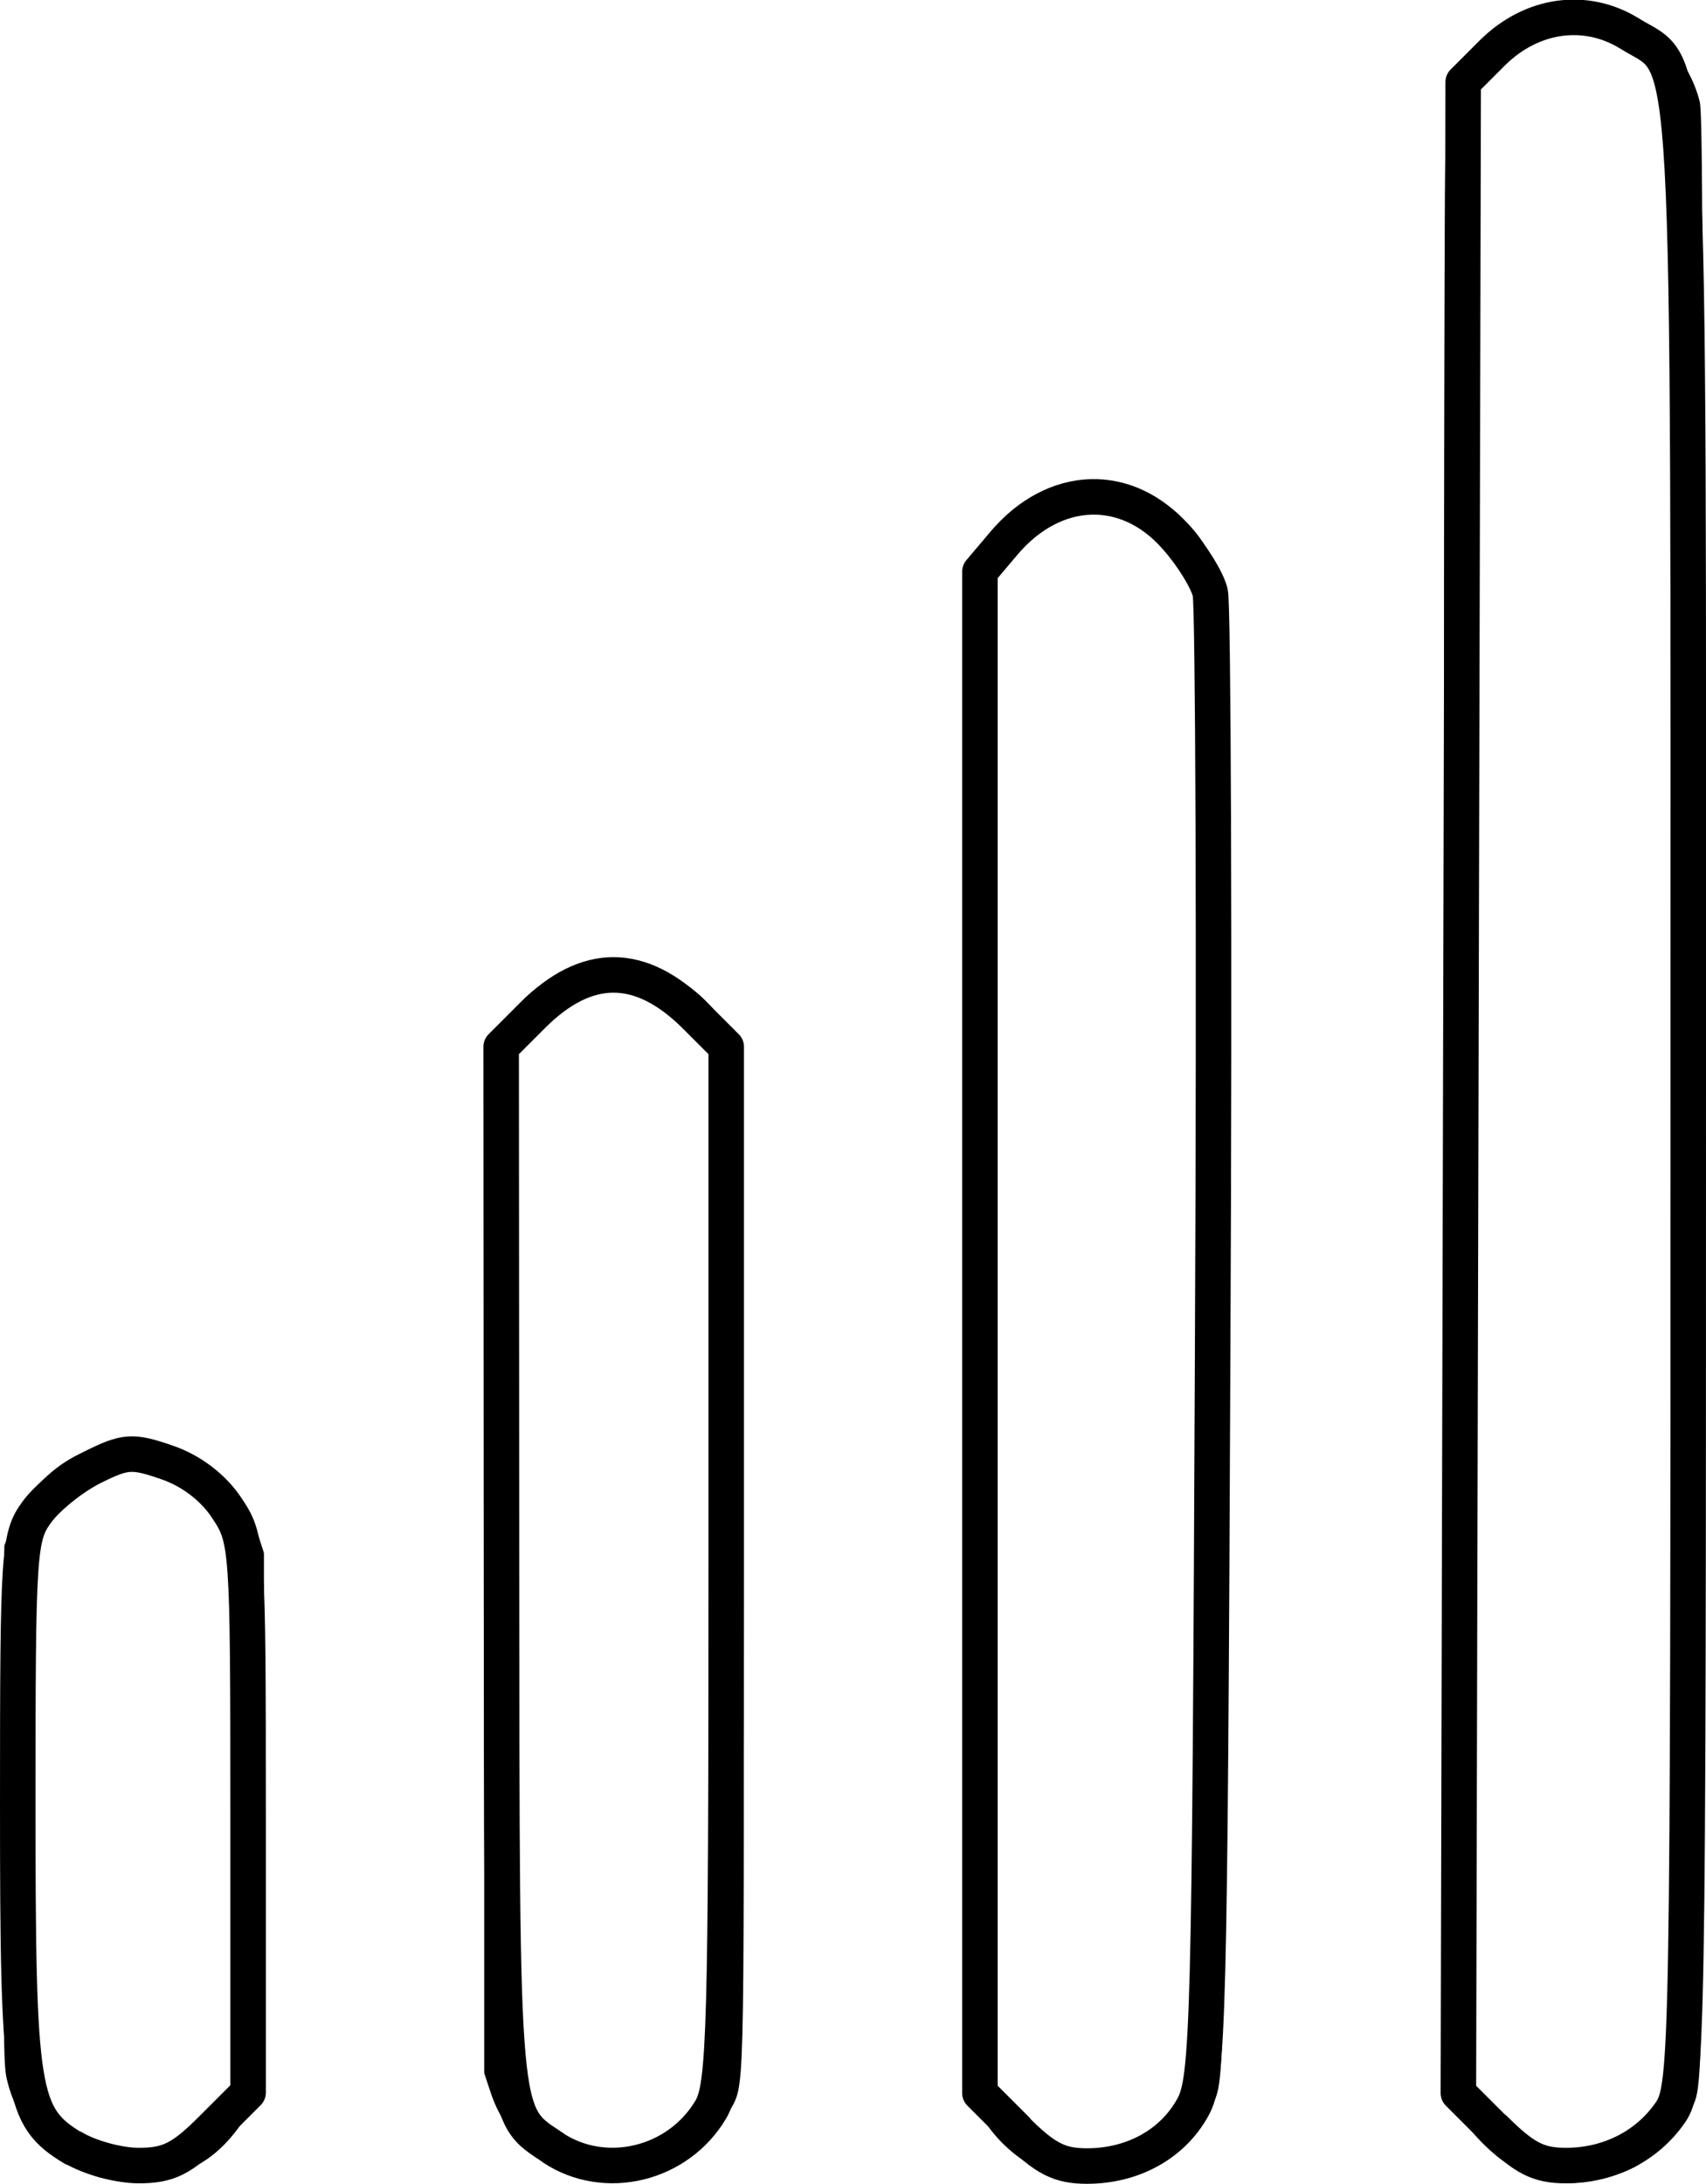 <?xml version="1.0" encoding="UTF-8" standalone="no"?>
<!-- Created with Inkscape (http://www.inkscape.org/) -->

<svg
   width="3.555mm"
   height="4.55mm"
   viewBox="0 0 3.555 4.55"
   version="1.1"
   id="svg3623"
   xmlns="http://www.w3.org/2000/svg"
   xmlns:svg="http://www.w3.org/2000/svg">
  <defs
     id="defs3620" />
  <g
     id="layer1"
     transform="translate(-128.707,-101.334)">
    <path
       style="fill:none;fill-opacity:0.994;stroke:#000000;stroke-width:0.018;stroke-linejoin:round"
       d="m 128.93,105.865 c -0.099,-0.022 -0.177,-0.101 -0.2,-0.201 -0.007,-0.028 -0.007,-0.098 -0.006,-0.57 l 0.001,-0.538 0.013,-0.032 c 0.017,-0.044 0.038,-0.076 0.072,-0.107 0.142,-0.132 0.368,-0.069 0.427,0.12 l 0.011,0.034 v 0.539 c 0,0.509 -4.9e-4,0.541 -0.009,0.568 -0.019,0.063 -0.066,0.124 -0.116,0.154 -0.059,0.034 -0.132,0.047 -0.193,0.033 z"
       id="path3558" />
    <path
       style="fill:none;fill-opacity:0.994;stroke:#000000;stroke-width:0.018;stroke-linejoin:round"
       d="m 129.922,105.862 c -0.045,-0.012 -0.077,-0.03 -0.113,-0.062 -0.036,-0.033 -0.057,-0.066 -0.072,-0.112 l -0.012,-0.036 v -1.042 c 0,-0.94 7.5e-4,-1.045 0.008,-1.068 0.028,-0.096 0.106,-0.169 0.201,-0.189 0.042,-0.009 0.063,-0.009 0.104,-2.2e-4 0.101,0.021 0.184,0.104 0.205,0.203 0.004,0.018 0.005,0.326 0.005,1.055 -8e-5,1.134 0.002,1.059 -0.03,1.12 -0.021,0.041 -0.075,0.093 -0.114,0.112 -0.035,0.017 -0.087,0.029 -0.122,0.029 -0.013,-1e-4 -0.04,-0.004 -0.059,-0.009 z"
       id="path3560" />
    <path
       style="fill:none;fill-opacity:0.994;stroke:#000000;stroke-width:0.018;stroke-linejoin:round"
       d="m 130.93,105.865 c -0.096,-0.021 -0.18,-0.106 -0.2,-0.202 -0.011,-0.05 -0.01,-3.056 2.1e-4,-3.106 0.02,-0.095 0.093,-0.173 0.189,-0.201 0.033,-0.01 0.095,-0.01 0.131,-5.1e-4 0.042,0.011 0.084,0.034 0.114,0.064 0.034,0.033 0.054,0.063 0.07,0.108 l 0.013,0.035 0.001,1.531 c 0.001,1.697 0.004,1.566 -0.031,1.636 -0.033,0.067 -0.104,0.122 -0.178,0.137 -0.04,0.008 -0.071,0.008 -0.11,-2.2e-4 z"
       id="path3562" />
    <path
       style="fill:none;fill-opacity:0.994;stroke:#000000;stroke-width:0.018;stroke-linejoin:round"
       d="m 131.922,105.862 c -0.019,-0.005 -0.046,-0.015 -0.06,-0.022 -0.036,-0.019 -0.09,-0.074 -0.108,-0.11 -0.032,-0.063 -0.029,0.12 -0.029,-2.12 0,-1.787 8.7e-4,-2.039 0.007,-2.063 0.022,-0.086 0.089,-0.157 0.174,-0.186 0.042,-0.014 0.115,-0.015 0.154,-0.002 0.09,0.03 0.157,0.1 0.18,0.188 0.006,0.024 0.007,0.276 0.007,2.063 0,2.257 0.003,2.058 -0.032,2.125 -0.02,0.038 -0.067,0.085 -0.106,0.106 -0.032,0.017 -0.091,0.032 -0.126,0.032 -0.015,-1.4e-4 -0.043,-0.004 -0.062,-0.009 z"
       id="path3564" />
    <path
       style="fill:none;fill-opacity:0.994;stroke:#000000;stroke-width:0.074;stroke-linejoin:round"
       d="m 128.86,105.81 c -0.109,-0.066 -0.116,-0.111 -0.116,-0.72 0,-0.526 0.002,-0.554 0.04,-0.606 0.022,-0.03 0.074,-0.072 0.116,-0.093 0.068,-0.034 0.083,-0.035 0.155,-0.01 0.05,0.017 0.096,0.052 0.124,0.094 0.044,0.066 0.045,0.075 0.045,0.643 v 0.576 l -0.076,0.076 c -0.062,0.062 -0.09,0.076 -0.152,0.076 -0.042,-4e-5 -0.103,-0.017 -0.136,-0.037 z"
       id="path5513" />
    <path
       style="fill:none;fill-opacity:0.994;stroke:#000000;stroke-width:0.074;stroke-linejoin:round"
       d="m 129.86,105.809 c -0.11,-0.073 -0.107,-0.04 -0.108,-1.211 l -6.9e-4,-1.083 0.065,-0.065 c 0.113,-0.113 0.225,-0.113 0.339,0 l 0.065,0.065 v 1.08 c 0,0.964 -0.003,1.085 -0.032,1.134 -0.068,0.115 -0.22,0.152 -0.329,0.08 z"
       id="path5515" />
    <path
       style="fill:none;fill-opacity:0.994;stroke:#000000;stroke-width:0.074;stroke-linejoin:round"
       d="m 130.825,105.771 -0.076,-0.076 v -1.585 -1.585 l 0.049,-0.058 c 0.105,-0.125 0.257,-0.131 0.36,-0.013 0.033,0.037 0.065,0.089 0.071,0.115 0.006,0.025 0.009,0.732 0.005,1.569 -0.006,1.412 -0.009,1.528 -0.041,1.586 -0.042,0.077 -0.125,0.123 -0.221,0.123 -0.057,0 -0.087,-0.015 -0.148,-0.076 z"
       id="path5517" />
    <path
       style="fill:none;fill-opacity:0.994;stroke:#000000;stroke-width:0.074;stroke-linejoin:round"
       d="m 131.822,105.771 -0.076,-0.076 0.005,-2.095 0.005,-2.095 0.06,-0.06 c 0.082,-0.082 0.195,-0.098 0.287,-0.041 0.13,0.081 0.122,-0.062 0.122,2.211 0,1.996 -0.001,2.067 -0.037,2.12 -0.048,0.07 -0.128,0.111 -0.218,0.111 -0.057,0 -0.087,-0.015 -0.148,-0.076 z"
       id="path5519" />
  </g>
</svg>
